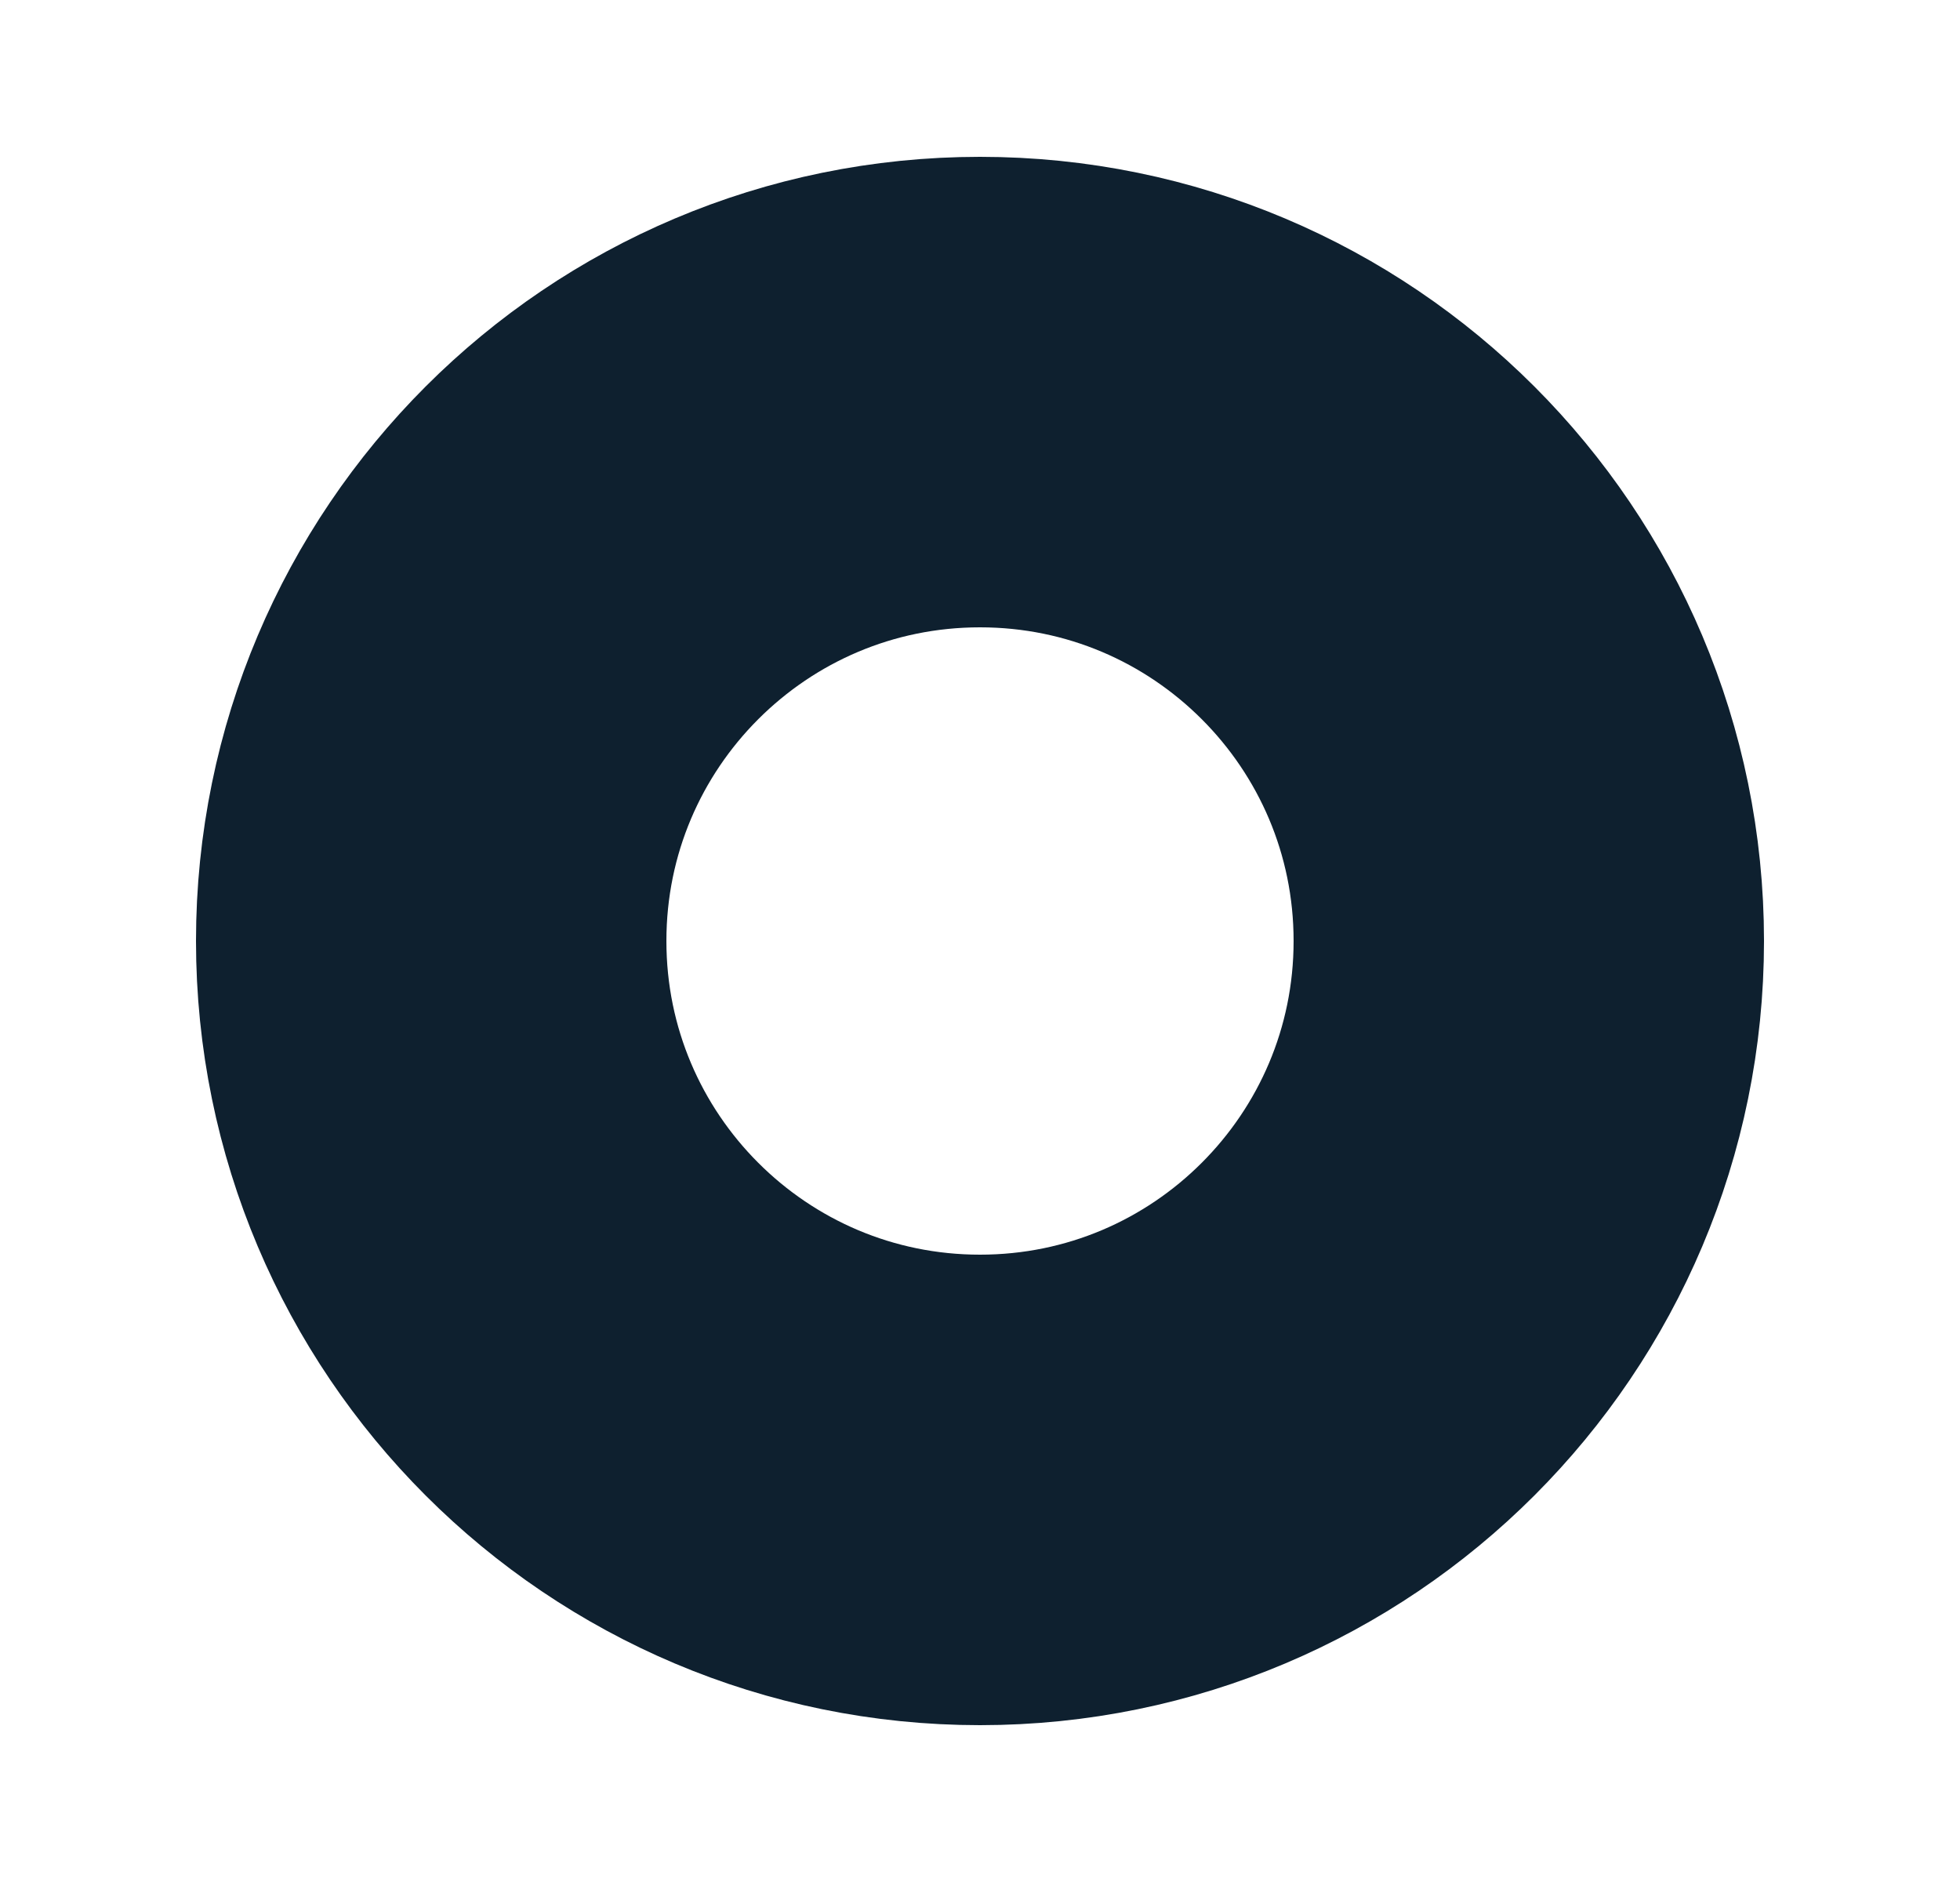<svg width="25" height="24" viewBox="0 0 25 24" fill="none" xmlns="http://www.w3.org/2000/svg">
<path d="M19.5 12C19.5 15.866 16.366 19 12.5 19C8.634 19 5.5 15.866 5.5 12C5.5 8.134 8.634 5 12.5 5C16.366 5 19.5 8.134 19.5 12Z" stroke="#0E202F" stroke-width="6" stroke-linecap="round" stroke-linejoin="round"/>
</svg>
